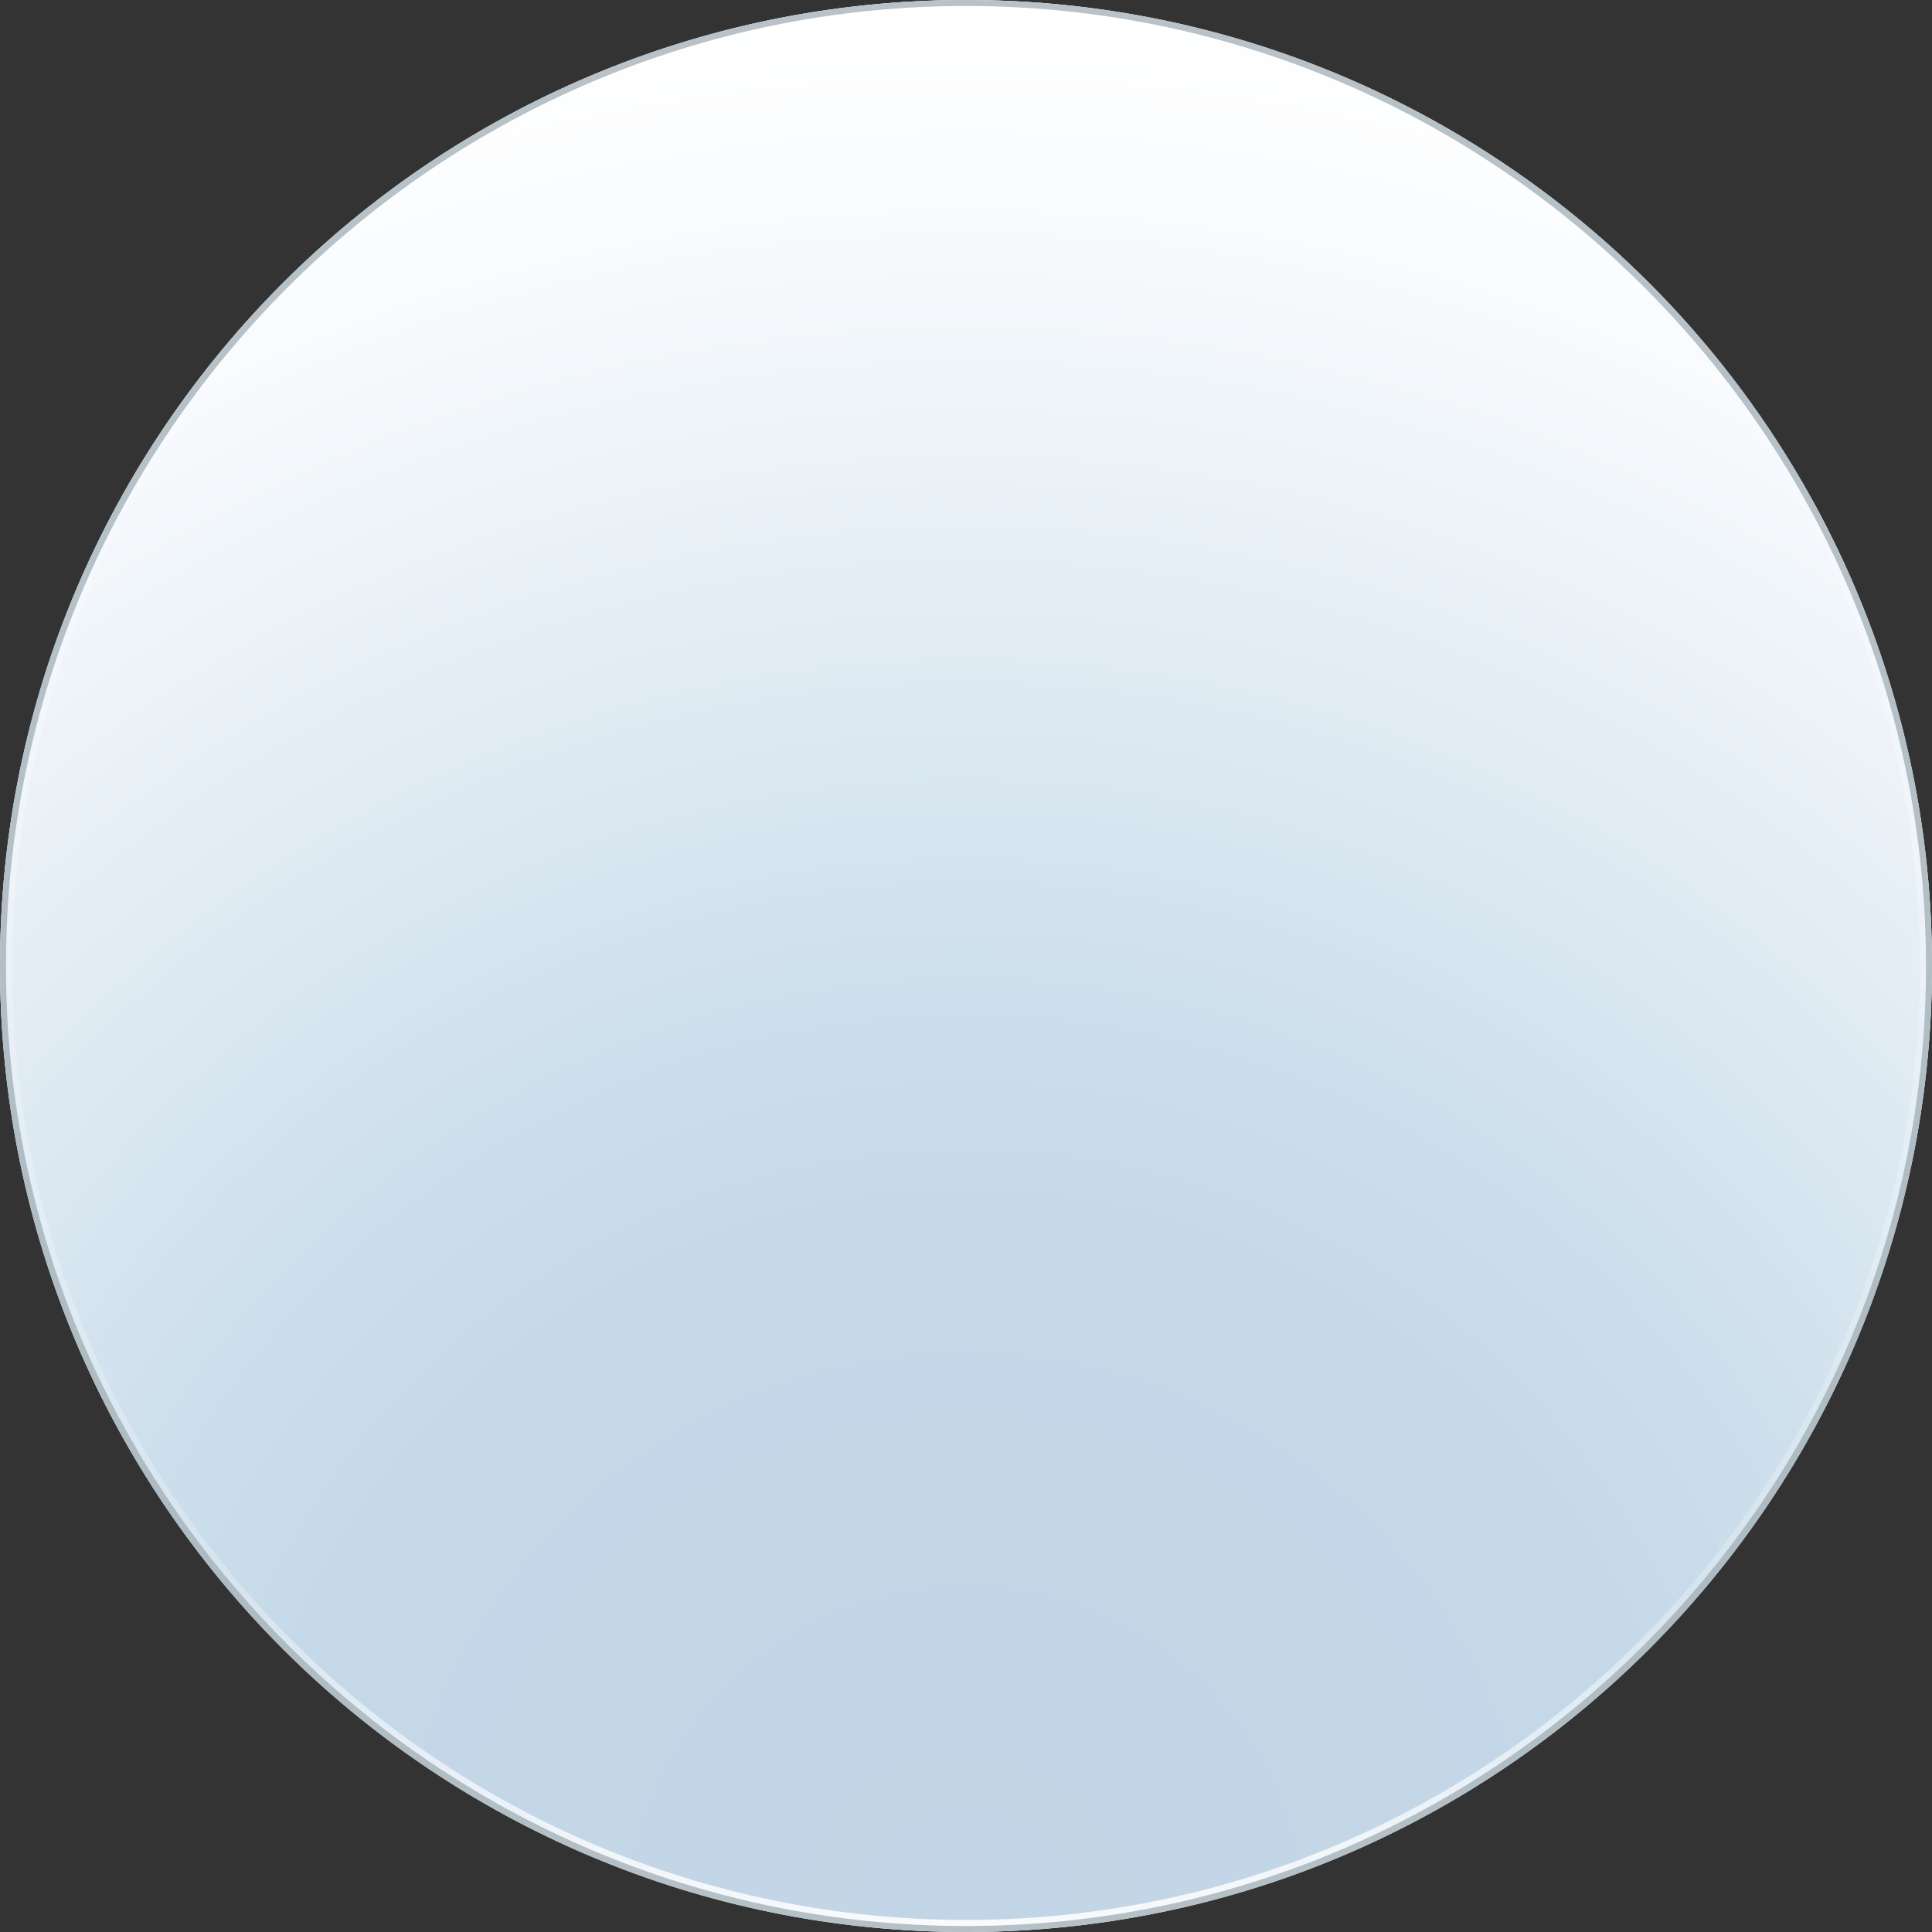 <?xml version="1.0" encoding="iso-8859-1"?>
<!-- Generator: Adobe Illustrator 16.0.0, SVG Export Plug-In . SVG Version: 6.00 Build 0)  -->
<!DOCTYPE svg PUBLIC "-//W3C//DTD SVG 1.1//EN" "http://www.w3.org/Graphics/SVG/1.1/DTD/svg11.dtd">
<svg version="1.1" xmlns="http://www.w3.org/2000/svg" xmlns:xlink="http://www.w3.org/1999/xlink" x="0px" y="0px" width="20px"
	 height="20px" viewBox="0 0 20 20" style="enable-background:new 0 0 20 20;" xml:space="preserve">
<rect x="0" y="0" width="20" height="20" fill="#333333" stroke="none"/>
<g id="radio-button-hover">
	<g>
		<rect id="le_wrappier_59_" style="fill:none;" width="20" height="20"/>
		<g id="radio-button-hover_1_">
			<radialGradient id="SVGID_1_" cx="10" cy="19.917" r="19.835" gradientUnits="userSpaceOnUse">
				<stop  offset="0" style="stop-color:#C1D5E6"/>
				<stop  offset="0.357" style="stop-color:#C4D8E8"/>
				<stop  offset="0.485" style="stop-color:#CDDFEC"/>
				<stop  offset="0.898" style="stop-color:#F9FBFD"/>
				<stop  offset="1" style="stop-color:#FFFFFF"/>
			</radialGradient>
			<circle style="fill:url(#SVGID_1_);" cx="10" cy="10" r="10"/>
			<g style="opacity:0.9;">
				<linearGradient id="SVGID_2_" gradientUnits="userSpaceOnUse" x1="9.999" y1="0" x2="9.999" y2="20">
					<stop  offset="0" style="stop-color:#FFFFFF"/>
					<stop  offset="0.4" style="stop-color:#F2F6FB"/>
					<stop  offset="0.82" style="stop-color:#D7E5EF"/>
					<stop  offset="1" style="stop-color:#FFFFFF"/>
				</linearGradient>
				<path style="fill:url(#SVGID_2_);" d="M10,0.125c5.445,0,9.875,4.43,9.875,9.875s-4.43,9.875-9.875,9.875S0.125,15.445,0.125,10
					S4.555,0.125,10,0.125 M10,0C4.479,0,0,4.477,0,10s4.479,10,10,10c5.523,0,10-4.477,10-10S15.523,0,10,0L10,0z"/>
			</g>
			<g style="opacity:0.73;">
				<path style="fill:#9DABB4;" d="M10,0.062c5.479,0,9.938,4.458,9.938,9.938S15.479,19.938,10,19.938S0.062,15.479,0.062,10
					S4.521,0.062,10,0.062 M10,0C4.479,0,0,4.477,0,10s4.479,10,10,10c5.523,0,10-4.477,10-10S15.523,0,10,0L10,0z"/>
			</g>
		</g>
	</g>
</g>
<g id="Layer_1">
</g>
</svg>
